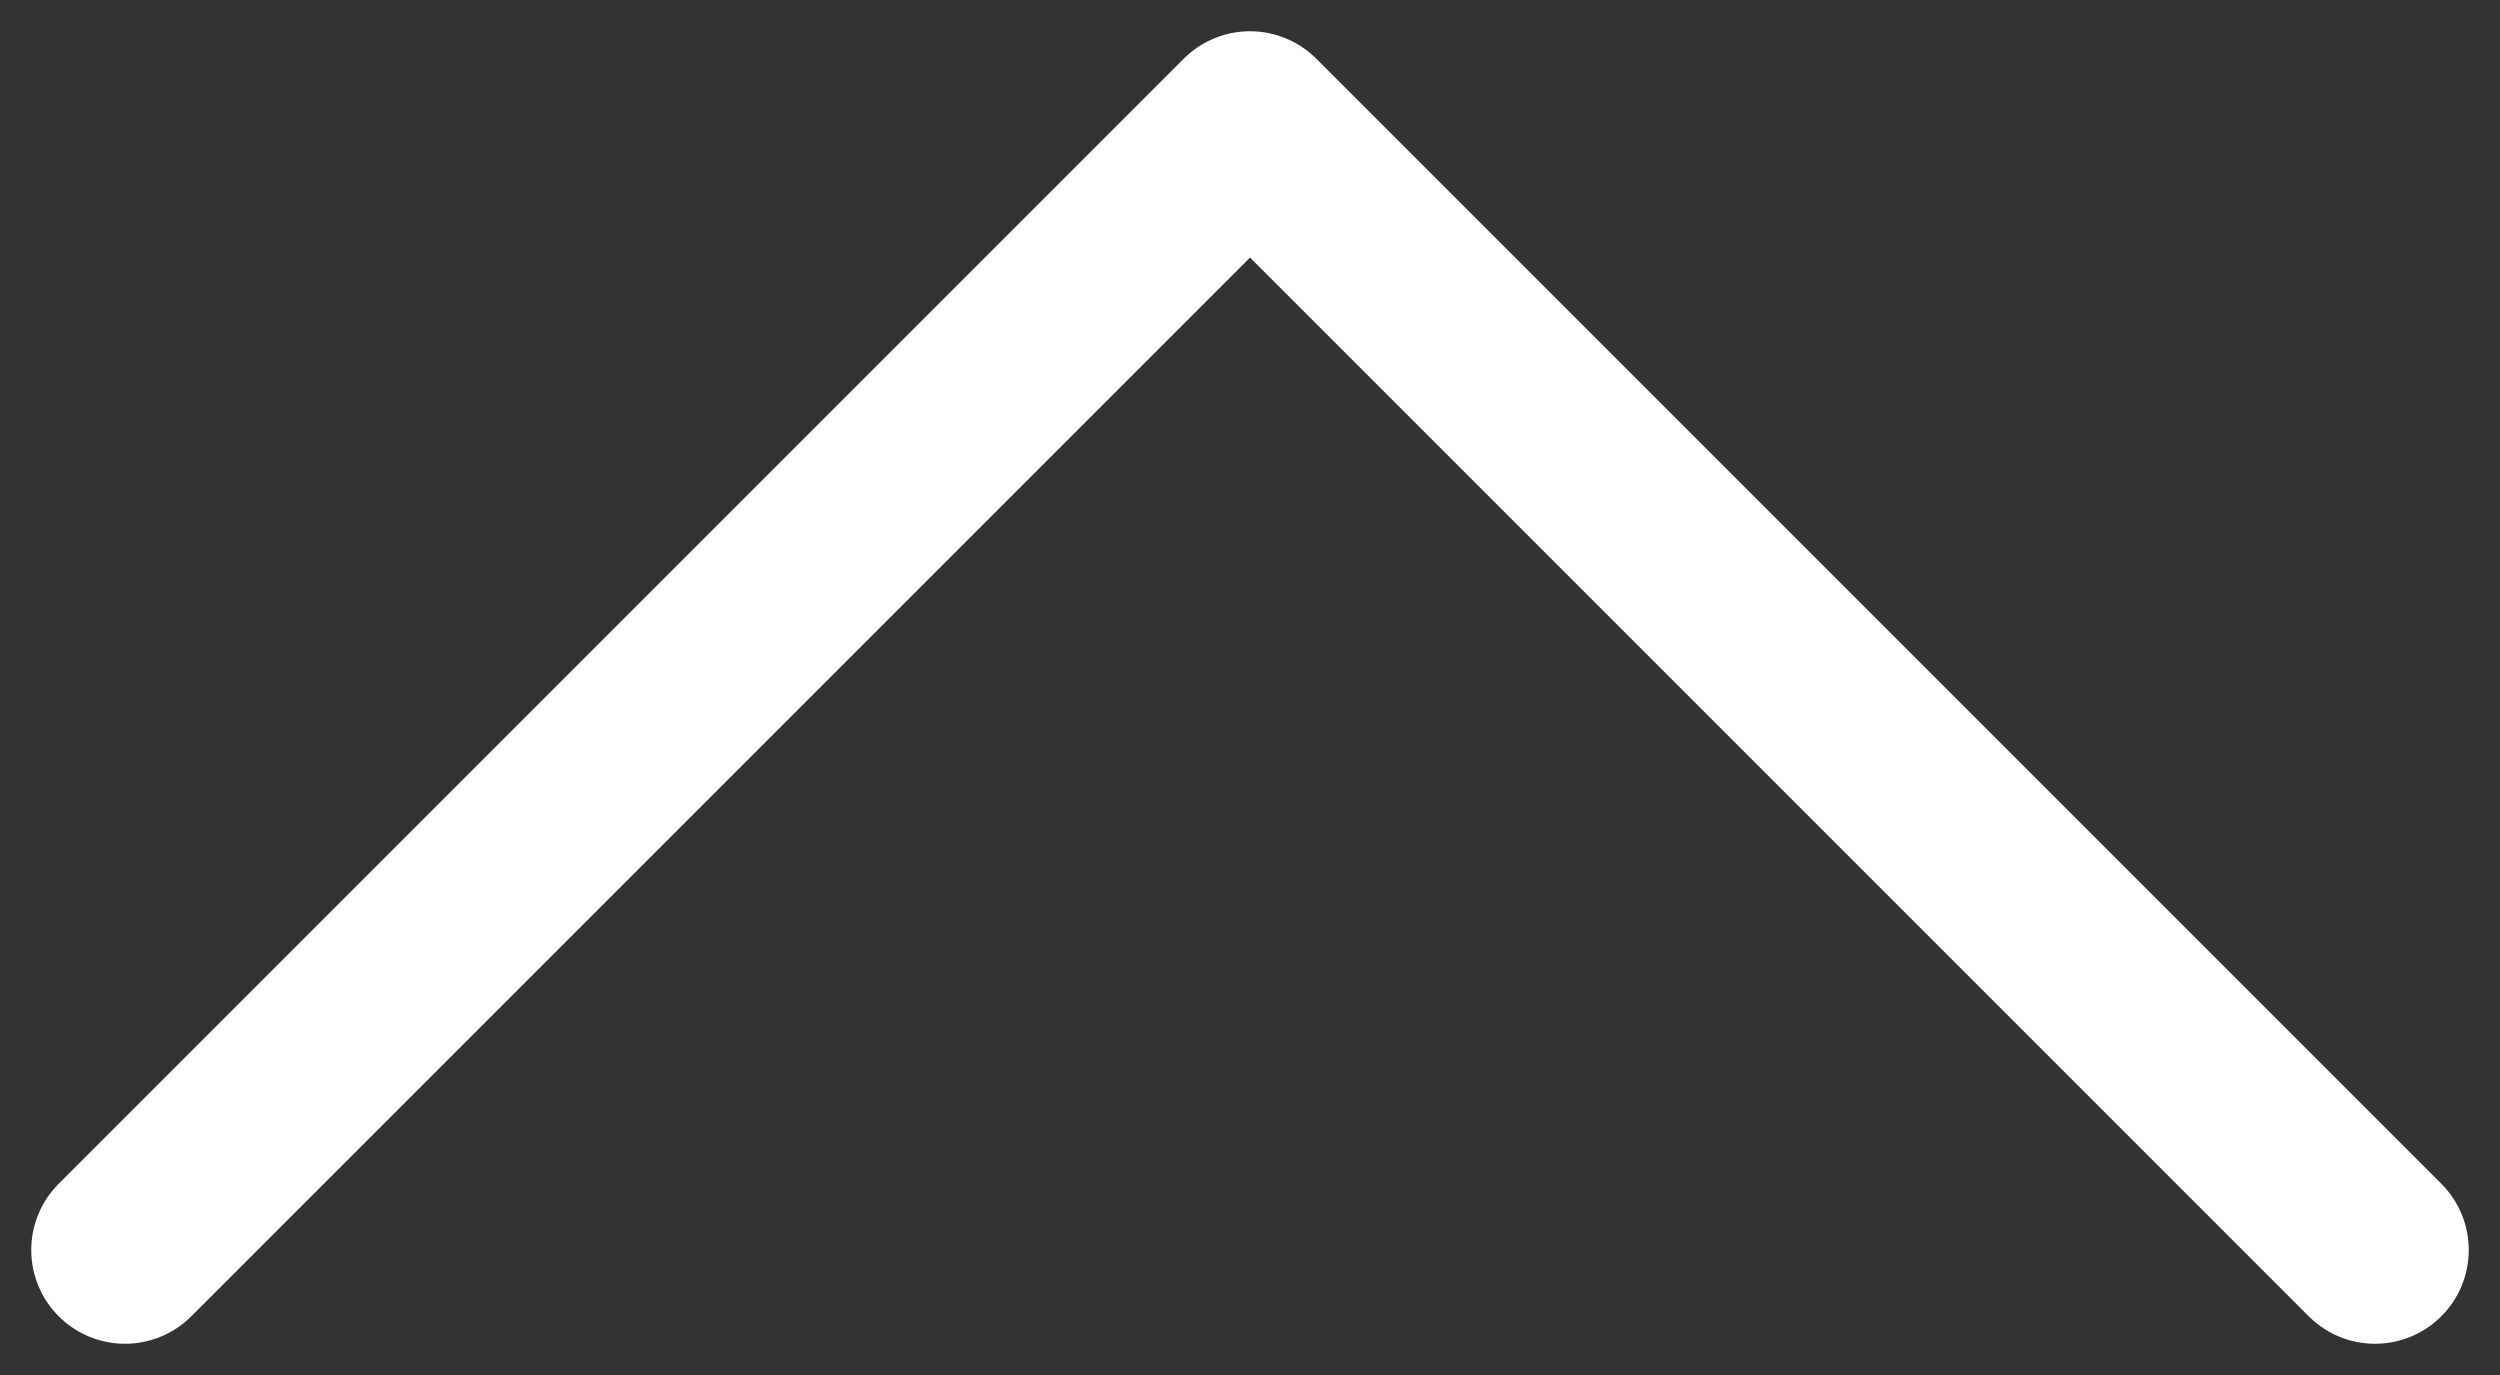 <svg width="20" height="11" viewBox="0 0 20 11" fill="none" xmlns="http://www.w3.org/2000/svg">
<rect x="0" y="0" width="20" height="11" fill="#333333" stroke="none"/>
<path d="M19 10L10 1L1 10" stroke="white" stroke-width="1.5" stroke-linecap="round" stroke-linejoin="round"/>
</svg>
